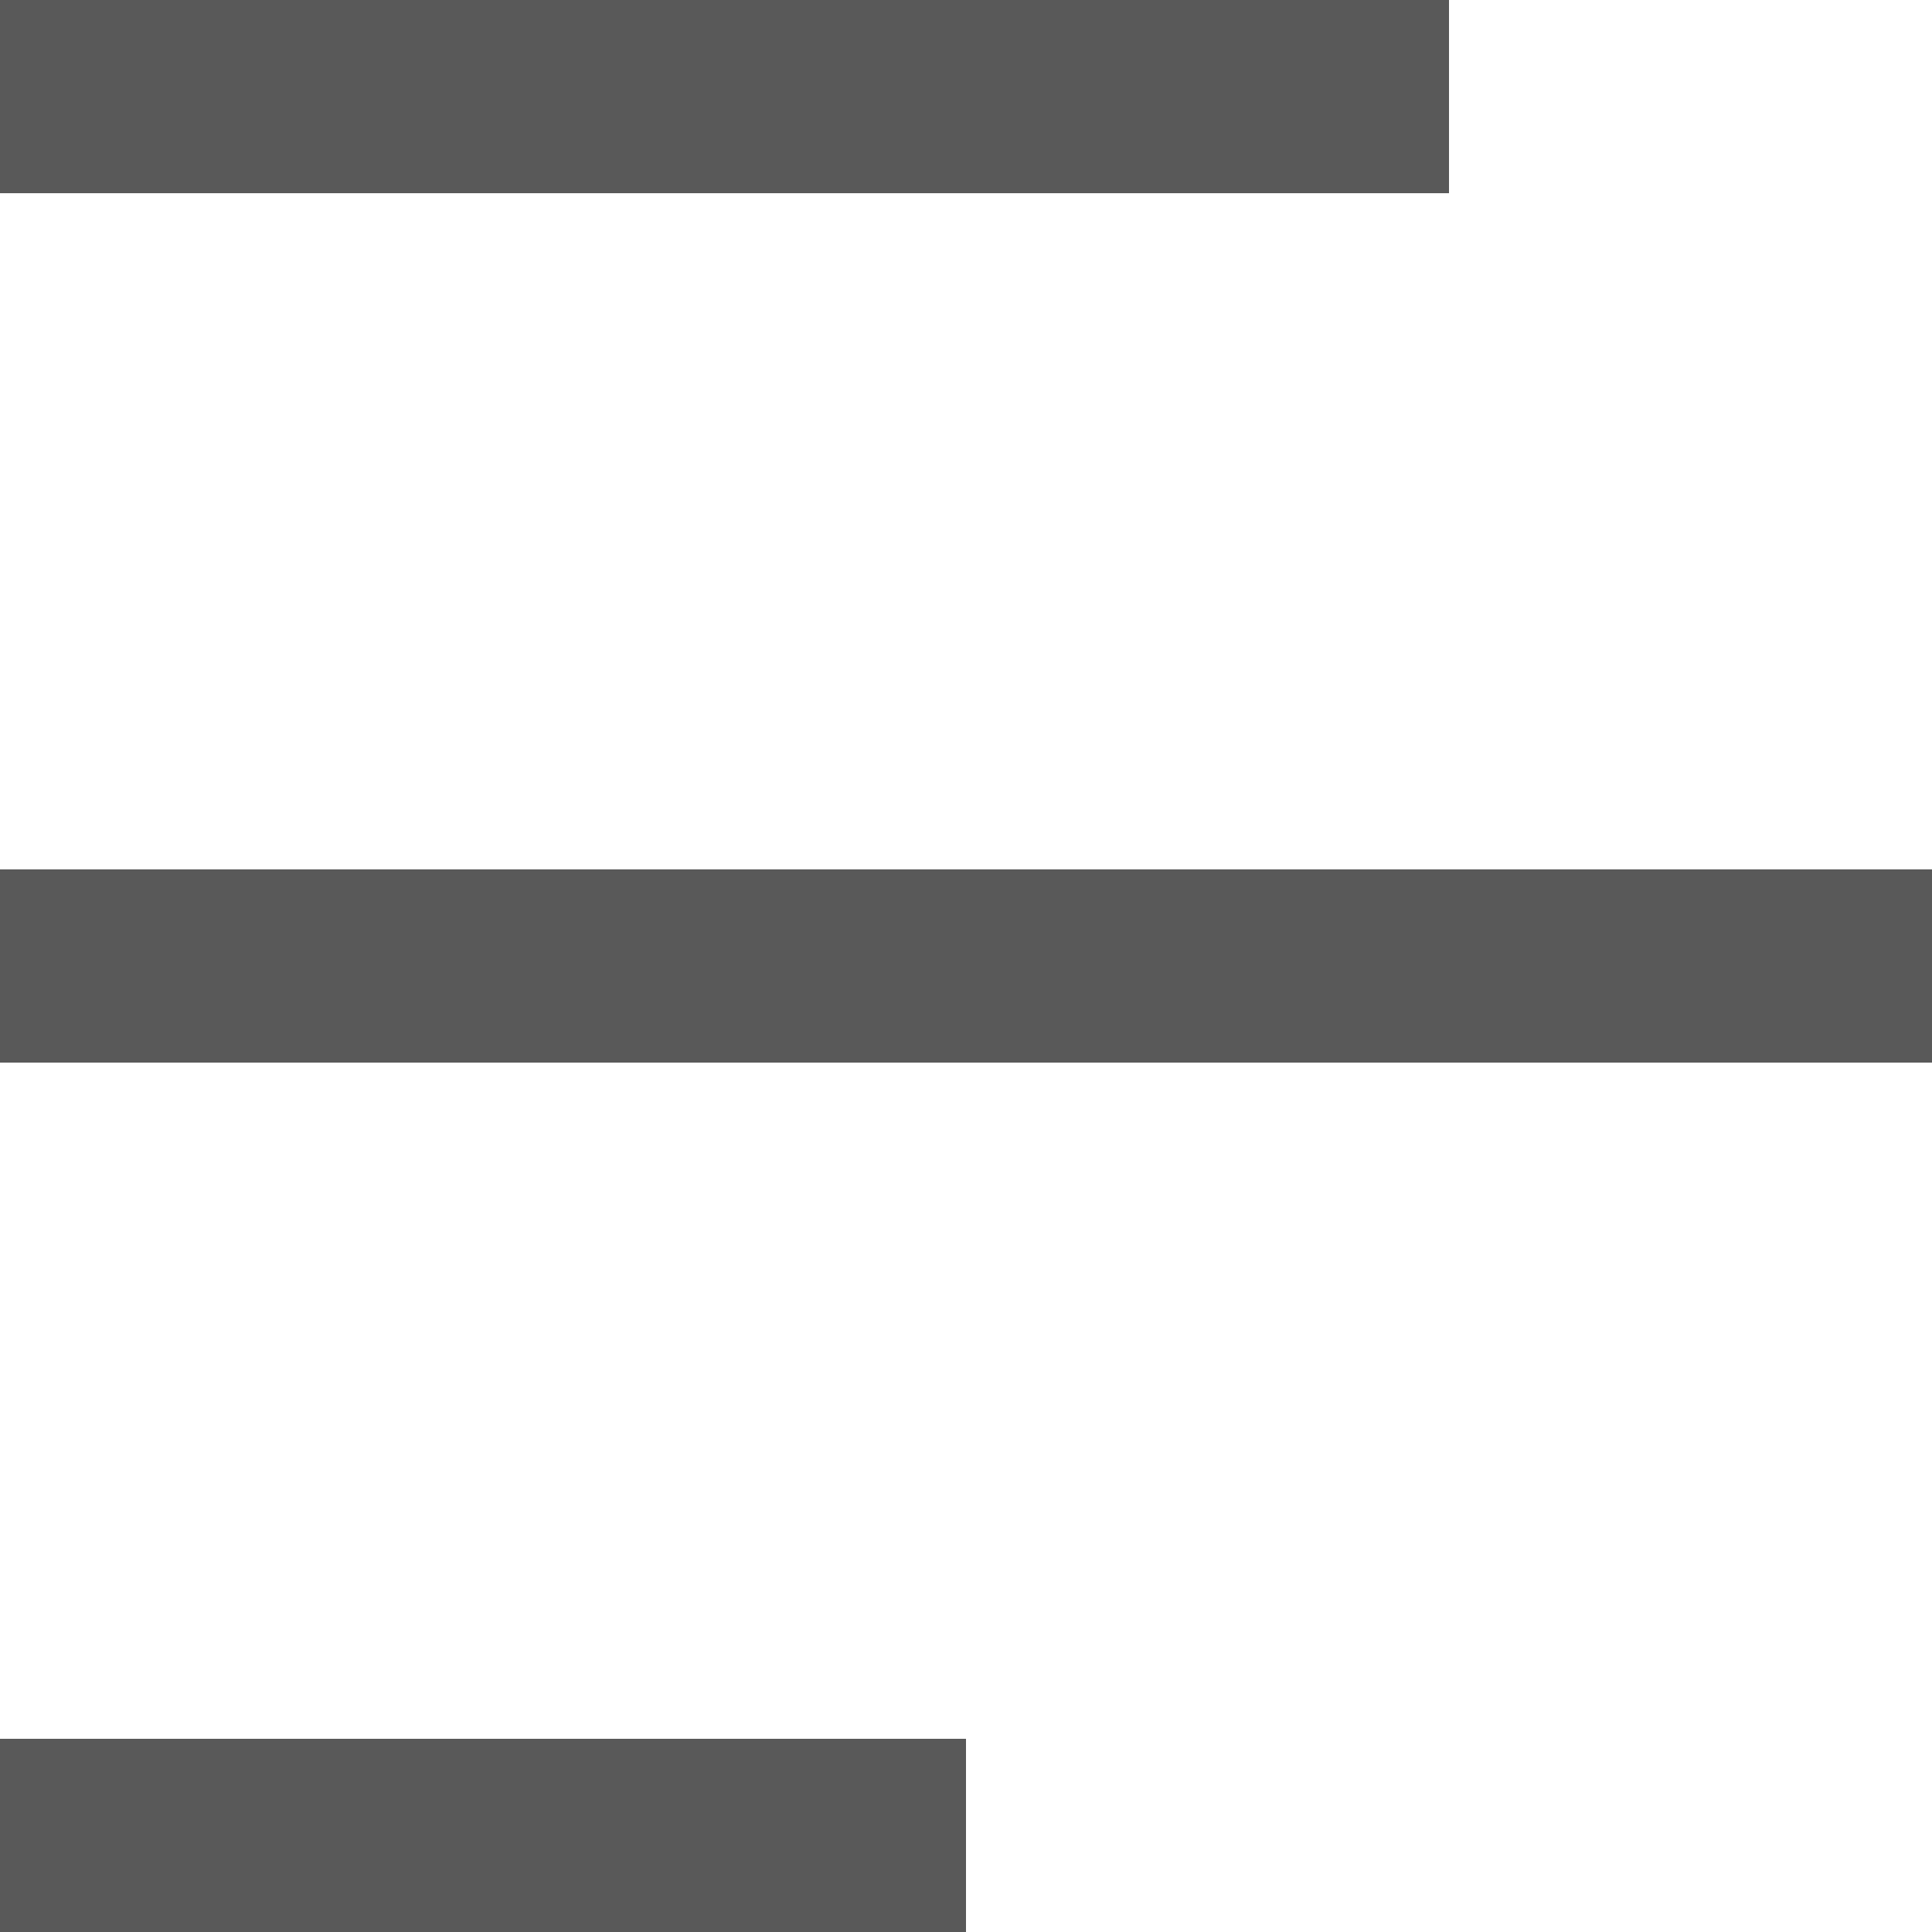 <svg width="20" height="20" viewBox="0 0 20 20" fill="none" xmlns="http://www.w3.org/2000/svg">
<path d="M0 0H15V2H0V0Z" fill="#595959"/>
<path d="M0 9H20V11H0V9Z" fill="#595959"/>
<path d="M0 18H10V20H0V18Z" fill="#595959"/>
</svg>
